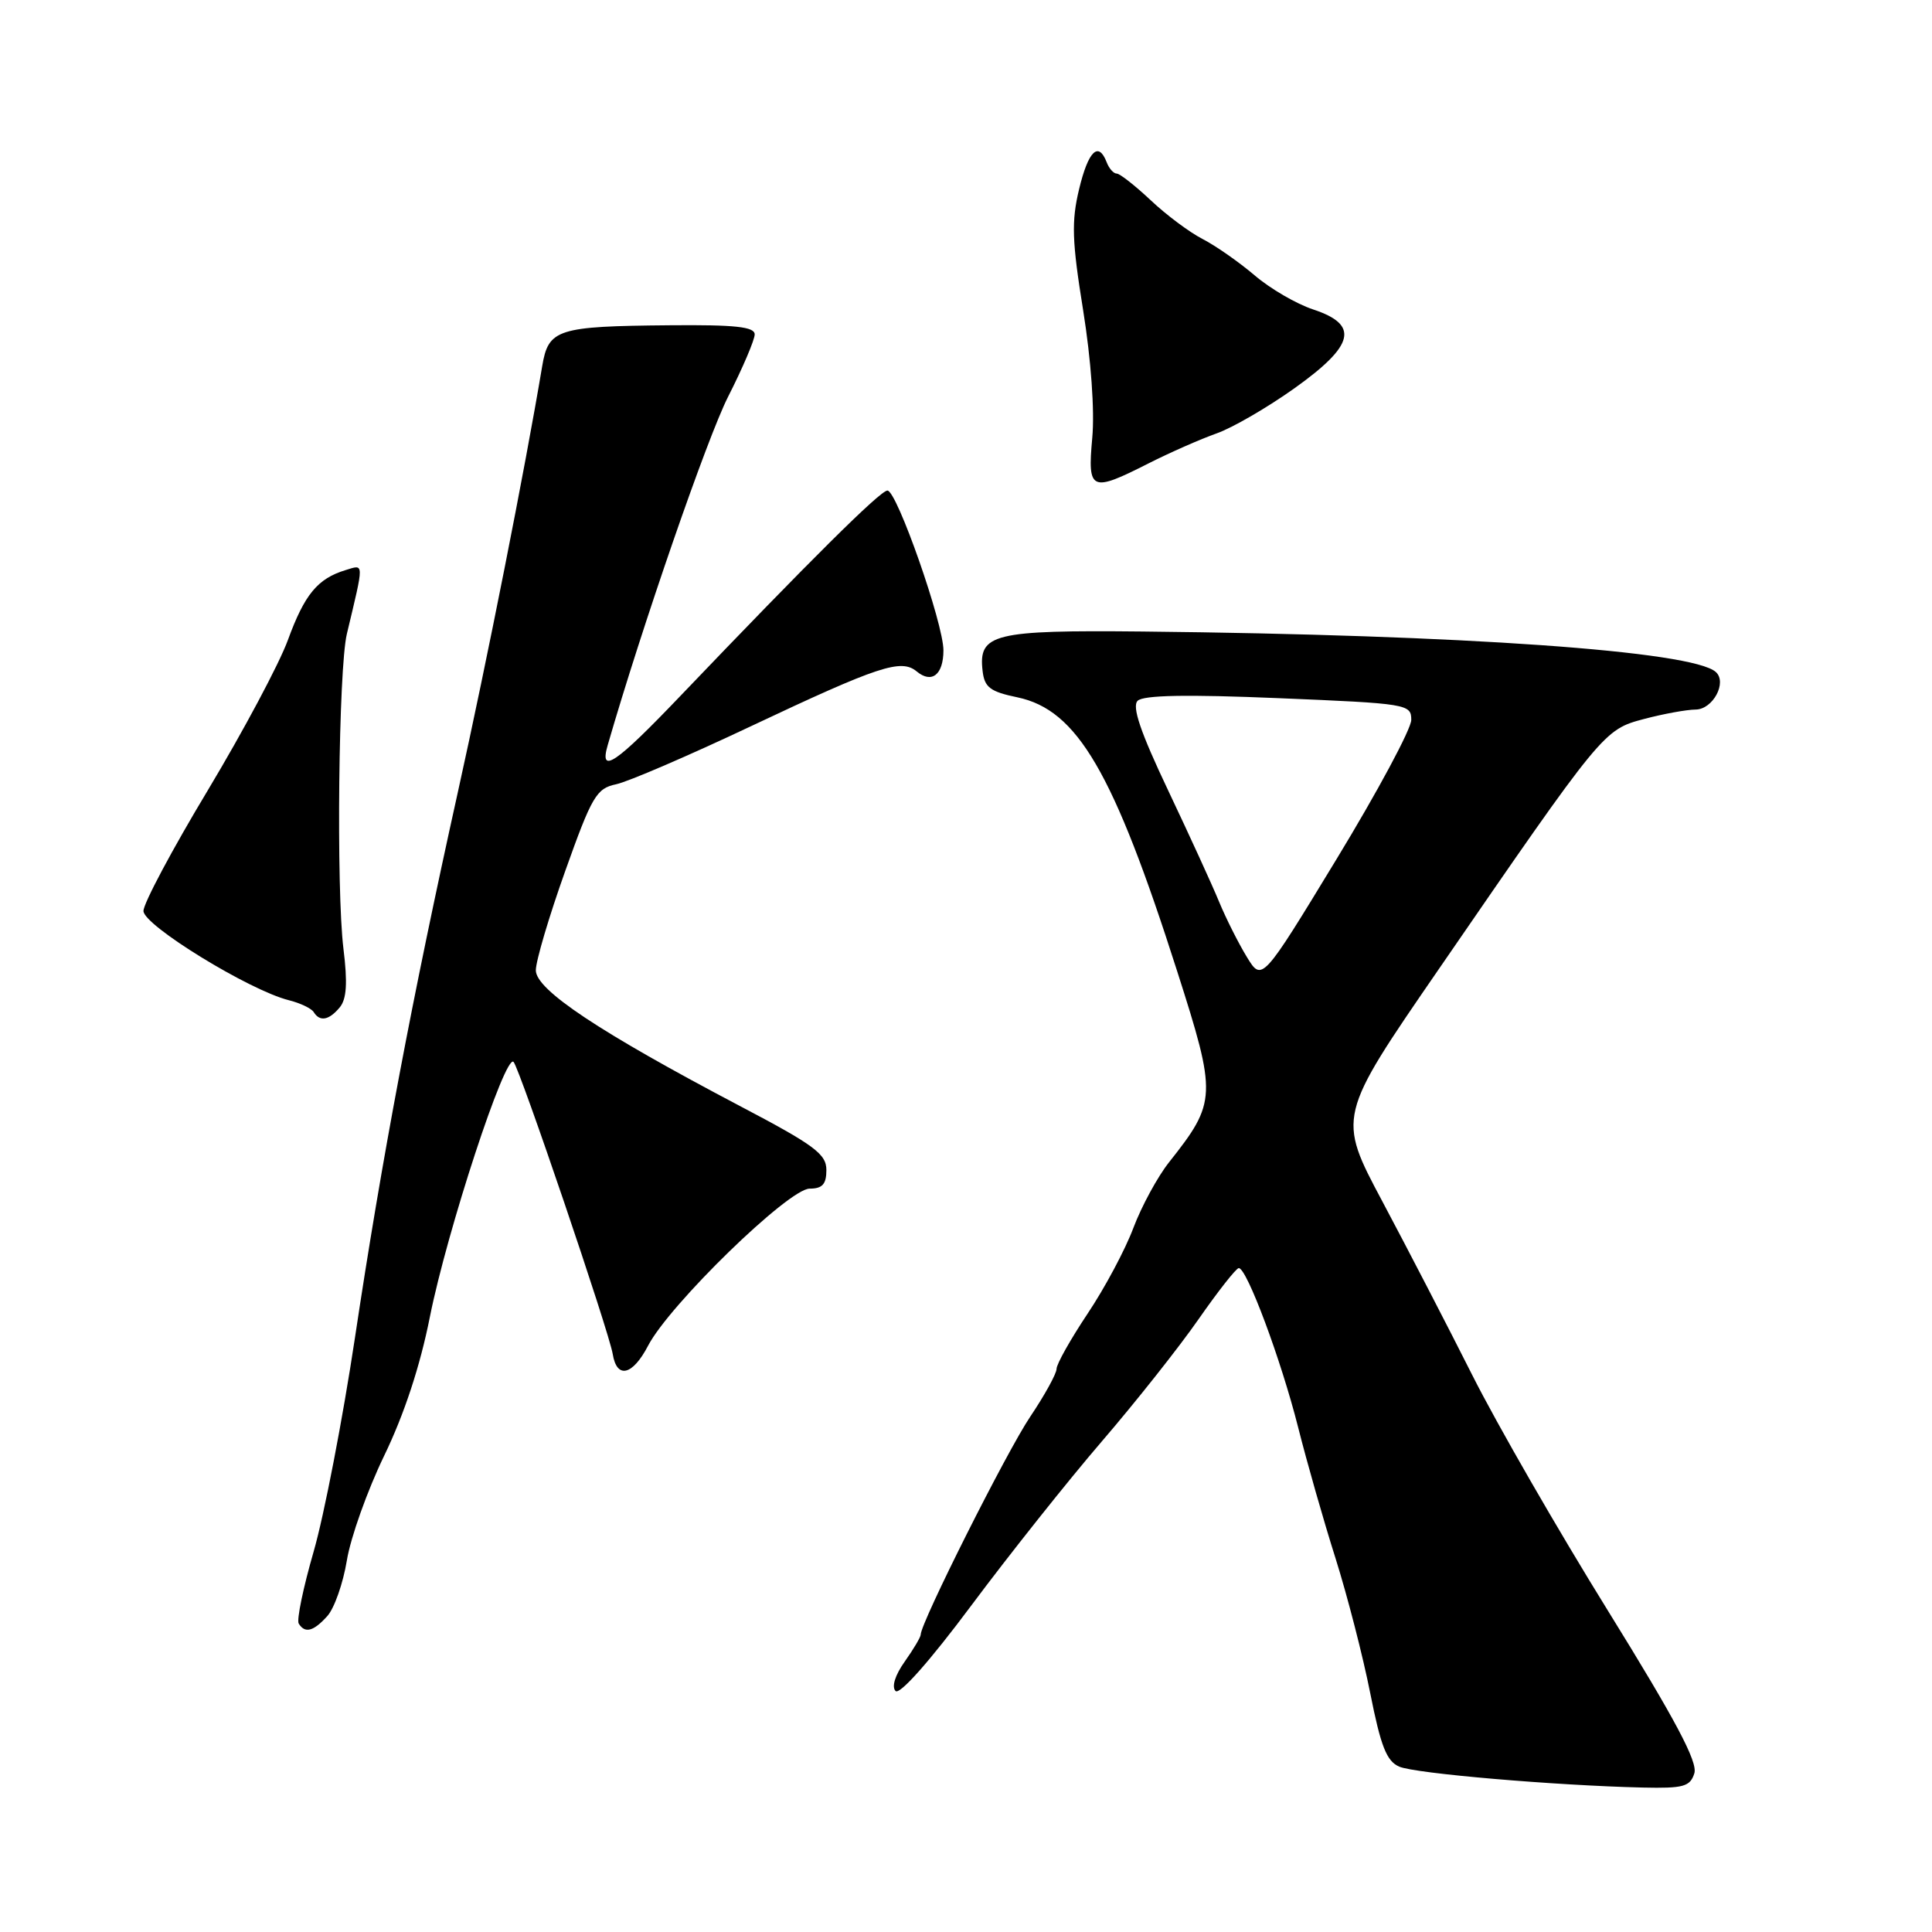 <?xml version="1.0" encoding="UTF-8" standalone="no"?>
<!DOCTYPE svg PUBLIC "-//W3C//DTD SVG 1.1//EN" "http://www.w3.org/Graphics/SVG/1.1/DTD/svg11.dtd" >
<svg xmlns="http://www.w3.org/2000/svg" xmlns:xlink="http://www.w3.org/1999/xlink" version="1.1" viewBox="0 0 256 256">
 <g >
 <path fill="currentColor"
d=" M 224.51 234.97 C 224.98 233.47 222.01 227.88 213.08 213.46 C 206.44 202.75 198.35 188.70 195.10 182.24 C 191.85 175.78 186.49 165.43 183.19 159.23 C 177.19 147.97 177.19 147.97 190.61 128.47 C 212.44 96.74 212.49 96.69 217.84 95.27 C 220.41 94.59 223.48 94.03 224.68 94.02 C 226.97 94.00 228.89 90.42 227.35 89.04 C 224.25 86.26 193.90 84.12 151.41 83.68 C 131.60 83.48 129.62 83.97 130.20 88.91 C 130.45 91.08 131.20 91.65 134.81 92.40 C 142.75 94.07 147.54 102.27 155.98 128.69 C 161.26 145.20 161.23 146.01 154.91 154.00 C 153.38 155.93 151.26 159.84 150.18 162.70 C 149.11 165.57 146.38 170.68 144.11 174.07 C 141.85 177.46 140.00 180.75 140.00 181.38 C 140.00 182.01 138.43 184.86 136.51 187.72 C 133.41 192.31 122.00 215.02 122.00 216.59 C 122.00 216.92 121.04 218.53 119.88 220.17 C 118.60 221.97 118.12 223.52 118.67 224.07 C 119.21 224.61 123.21 220.11 128.70 212.74 C 133.72 206.01 141.50 196.22 145.99 191.00 C 150.48 185.78 156.26 178.48 158.83 174.78 C 161.40 171.09 163.79 168.05 164.14 168.03 C 165.20 167.98 169.75 180.18 172.01 189.13 C 173.17 193.73 175.40 201.55 176.97 206.50 C 178.53 211.45 180.60 219.48 181.56 224.34 C 182.96 231.40 183.73 233.37 185.41 234.09 C 187.50 235.00 206.09 236.59 217.68 236.86 C 223.08 236.98 223.95 236.74 224.51 234.97 Z  M 43.37 214.14 C 44.30 213.11 45.46 209.80 45.96 206.77 C 46.45 203.74 48.68 197.49 50.91 192.88 C 53.55 187.43 55.67 181.01 56.96 174.50 C 59.25 163.05 66.96 139.53 68.05 140.71 C 68.87 141.60 80.71 176.47 81.19 179.42 C 81.73 182.76 83.82 182.26 85.87 178.32 C 88.70 172.87 104.50 157.50 107.28 157.50 C 108.97 157.50 109.50 156.91 109.50 155.04 C 109.50 152.91 107.92 151.74 98.00 146.53 C 79.40 136.74 71.00 131.16 71.00 128.57 C 71.00 127.34 72.75 121.43 74.89 115.43 C 78.43 105.49 79.03 104.47 81.64 103.92 C 83.21 103.59 91.25 100.13 99.50 96.23 C 116.47 88.22 119.40 87.26 121.47 88.97 C 123.46 90.62 125.00 89.41 125.01 86.19 C 125.03 82.67 118.84 65.00 117.59 65.00 C 116.64 65.00 107.33 74.25 90.12 92.25 C 81.55 101.22 79.38 102.69 80.52 98.75 C 85.08 82.97 93.71 58.02 96.48 52.56 C 98.42 48.74 100.00 45.03 100.00 44.31 C 100.00 43.30 97.40 43.02 88.75 43.10 C 73.79 43.23 72.67 43.60 71.84 48.54 C 69.56 62.16 64.57 87.37 60.66 105.00 C 54.57 132.49 50.60 153.51 47.04 177.21 C 45.41 188.05 42.94 200.82 41.56 205.59 C 40.18 210.36 39.29 214.65 39.58 215.13 C 40.41 216.47 41.53 216.18 43.37 214.14 Z  M 45.02 133.48 C 45.93 132.38 46.07 130.24 45.51 125.73 C 44.54 117.85 44.86 88.64 45.96 84.00 C 48.27 74.32 48.28 74.78 45.79 75.54 C 42.08 76.67 40.36 78.76 38.15 84.80 C 37.01 87.94 32.23 96.89 27.54 104.71 C 22.84 112.52 19.00 119.72 19.01 120.71 C 19.01 122.61 33.05 131.23 38.26 132.53 C 39.78 132.91 41.27 133.62 41.57 134.11 C 42.38 135.42 43.59 135.20 45.02 133.48 Z  M 152.21 61.39 C 155.04 59.96 159.08 58.18 161.20 57.43 C 163.31 56.69 167.95 53.99 171.52 51.45 C 179.51 45.75 180.15 43.03 173.99 41.00 C 171.78 40.27 168.29 38.24 166.24 36.48 C 164.18 34.73 161.08 32.56 159.35 31.67 C 157.61 30.78 154.51 28.46 152.46 26.52 C 150.40 24.59 148.38 23.00 147.97 23.00 C 147.55 23.00 146.95 22.32 146.64 21.50 C 145.55 18.67 144.20 20.00 142.98 25.09 C 141.96 29.35 142.04 31.94 143.52 41.10 C 144.57 47.65 145.06 54.43 144.73 58.02 C 144.09 65.08 144.54 65.28 152.21 61.39 Z  M 165.21 126.80 C 164.10 124.98 162.45 121.70 161.54 119.50 C 160.64 117.30 157.59 110.65 154.78 104.72 C 151.11 96.99 149.97 93.63 150.74 92.86 C 151.49 92.11 157.21 92.00 169.41 92.51 C 186.52 93.22 187.00 93.30 187.00 95.39 C 187.00 96.58 182.55 104.87 177.11 113.82 C 167.22 130.09 167.22 130.09 165.21 126.80 Z "/>
</g>
</svg>
